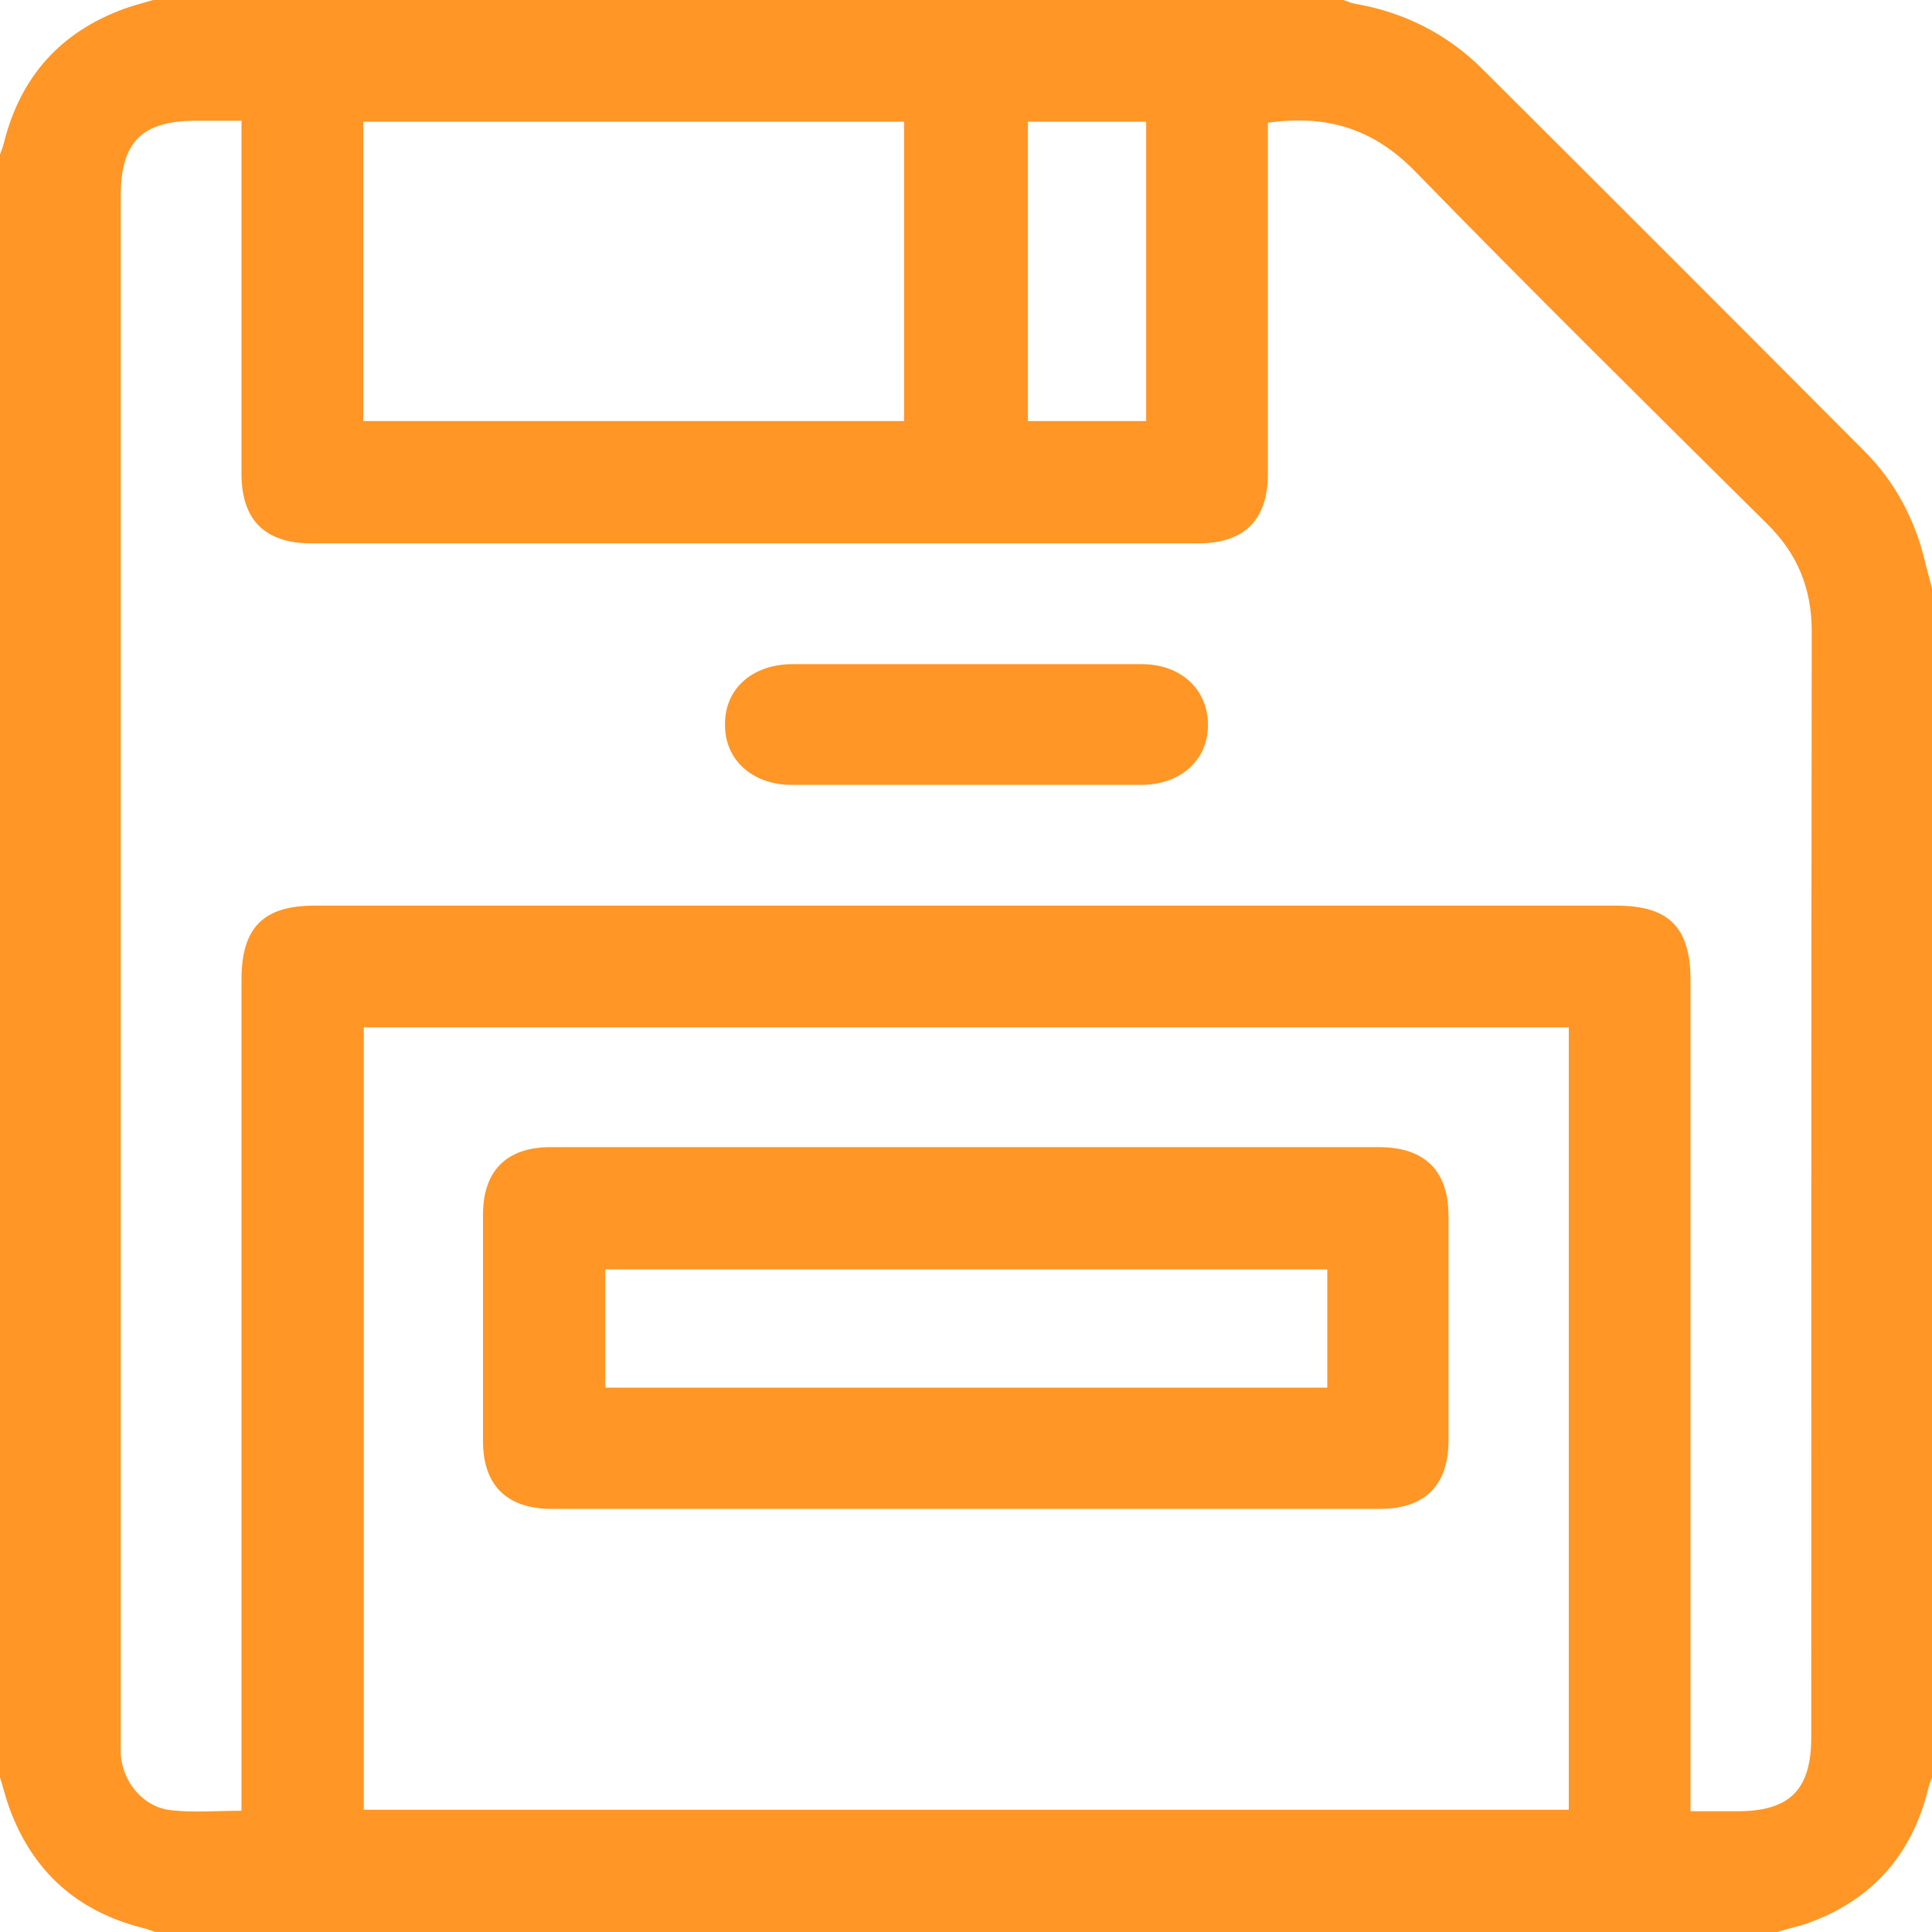 <svg width="24" height="24" viewBox="0 0 24 24" fill="none" xmlns="http://www.w3.org/2000/svg">
<g clip-path="url(#clip0_2686_8497)">
<path d="M22.081 24C15.363 24 8.644 24 1.925 24C1.875 23.981 1.825 23.962 1.775 23.95C0.956 23.744 0.4 23.244 0.113 22.45C0.069 22.325 0.037 22.2 0 22.075C0 15.356 0 8.637 0 1.919C0.019 1.869 0.037 1.819 0.05 1.769C0.256 0.95 0.756 0.394 1.55 0.106C1.675 0.062 1.8 0.031 1.925 -0.006C6.844 -9.76562e-05 11.769 -9.76562e-05 16.688 -9.76562e-05C16.731 0.012 16.775 0.037 16.819 0.044C17.438 0.15 17.975 0.419 18.419 0.862C20 2.437 21.581 4.019 23.156 5.6C23.544 5.987 23.794 6.462 23.919 7C23.944 7.106 23.975 7.206 24 7.312C24 12.237 24 17.156 24 22.081C23.981 22.131 23.962 22.181 23.95 22.231C23.744 23.056 23.238 23.619 22.431 23.9C22.312 23.937 22.194 23.962 22.081 24ZM15.75 1.525C15.75 1.619 15.75 1.706 15.75 1.787C15.75 3.156 15.75 4.519 15.75 5.887C15.75 6.462 15.456 6.75 14.881 6.75C11.213 6.75 7.537 6.75 3.869 6.75C3.294 6.75 3 6.462 3 5.887C3 4.512 3 3.137 3 1.762C3 1.681 3 1.6 3 1.5C2.794 1.5 2.612 1.5 2.438 1.5C1.762 1.5 1.5 1.762 1.5 2.437C1.5 8.812 1.5 15.187 1.5 21.562C1.5 21.637 1.5 21.719 1.5 21.794C1.525 22.144 1.781 22.45 2.125 22.487C2.406 22.519 2.694 22.494 3 22.494C3 22.381 3 22.294 3 22.2C3 18.856 3 15.512 3 12.169C3 11.525 3.269 11.25 3.906 11.25C9.294 11.25 14.688 11.25 20.075 11.25C20.731 11.25 21 11.519 21 12.175C21 15.519 21 18.862 21 22.206C21 22.3 21 22.387 21 22.5C21.206 22.5 21.394 22.5 21.581 22.5C22.238 22.5 22.5 22.231 22.5 21.575C22.5 17 22.5 12.419 22.506 7.844C22.506 7.312 22.331 6.881 21.95 6.506C20.494 5.062 19.031 3.619 17.594 2.144C17.075 1.606 16.494 1.419 15.75 1.525ZM4.519 12.762C4.519 16.019 4.519 19.256 4.519 22.481C9.519 22.481 14.506 22.481 19.488 22.481C19.488 19.231 19.488 16 19.488 12.762C14.494 12.762 9.512 12.762 4.519 12.762ZM4.513 5.231C6.769 5.231 9.006 5.231 11.231 5.231C11.231 3.975 11.231 2.744 11.231 1.512C8.981 1.512 6.75 1.512 4.513 1.512C4.513 2.756 4.513 3.987 4.513 5.231ZM12.769 1.512C12.769 2.769 12.769 4.006 12.769 5.231C13.275 5.231 13.756 5.231 14.238 5.231C14.238 3.981 14.238 2.75 14.238 1.512C13.744 1.512 13.262 1.512 12.769 1.512Z" fill="#FF9626"/>
<path d="M12 8.25C12.725 8.25 13.45 8.25 14.181 8.25C14.662 8.25 15 8.556 15.006 8.994C15.012 9.438 14.669 9.75 14.175 9.75C12.731 9.75 11.287 9.75 9.837 9.75C9.344 9.75 9 9.438 9.006 8.994C9.006 8.55 9.35 8.25 9.85 8.25C10.562 8.25 11.281 8.25 12 8.25Z" fill="#FF9626"/>
<path d="M11.994 14.25C13.706 14.25 15.412 14.25 17.125 14.25C17.7 14.25 17.994 14.544 17.994 15.106C17.994 16.038 17.994 16.962 17.994 17.894C17.994 18.45 17.7 18.744 17.144 18.744C13.713 18.744 10.287 18.744 6.856 18.744C6.294 18.744 6 18.45 6 17.9C6 16.962 6 16.025 6 15.088C6 14.544 6.294 14.25 6.838 14.25C8.556 14.25 10.275 14.25 11.994 14.25ZM16.488 15.769C13.481 15.769 10.494 15.769 7.519 15.769C7.519 16.275 7.519 16.756 7.519 17.238C10.519 17.238 13.5 17.238 16.488 17.238C16.488 16.744 16.488 16.262 16.488 15.769Z" fill="#FF9626"/>
</g>
<defs>
<clipPath id="clip0_2686_8497">
<rect width="24" height="24" fill="white"/>
</clipPath>
</defs>
</svg>
